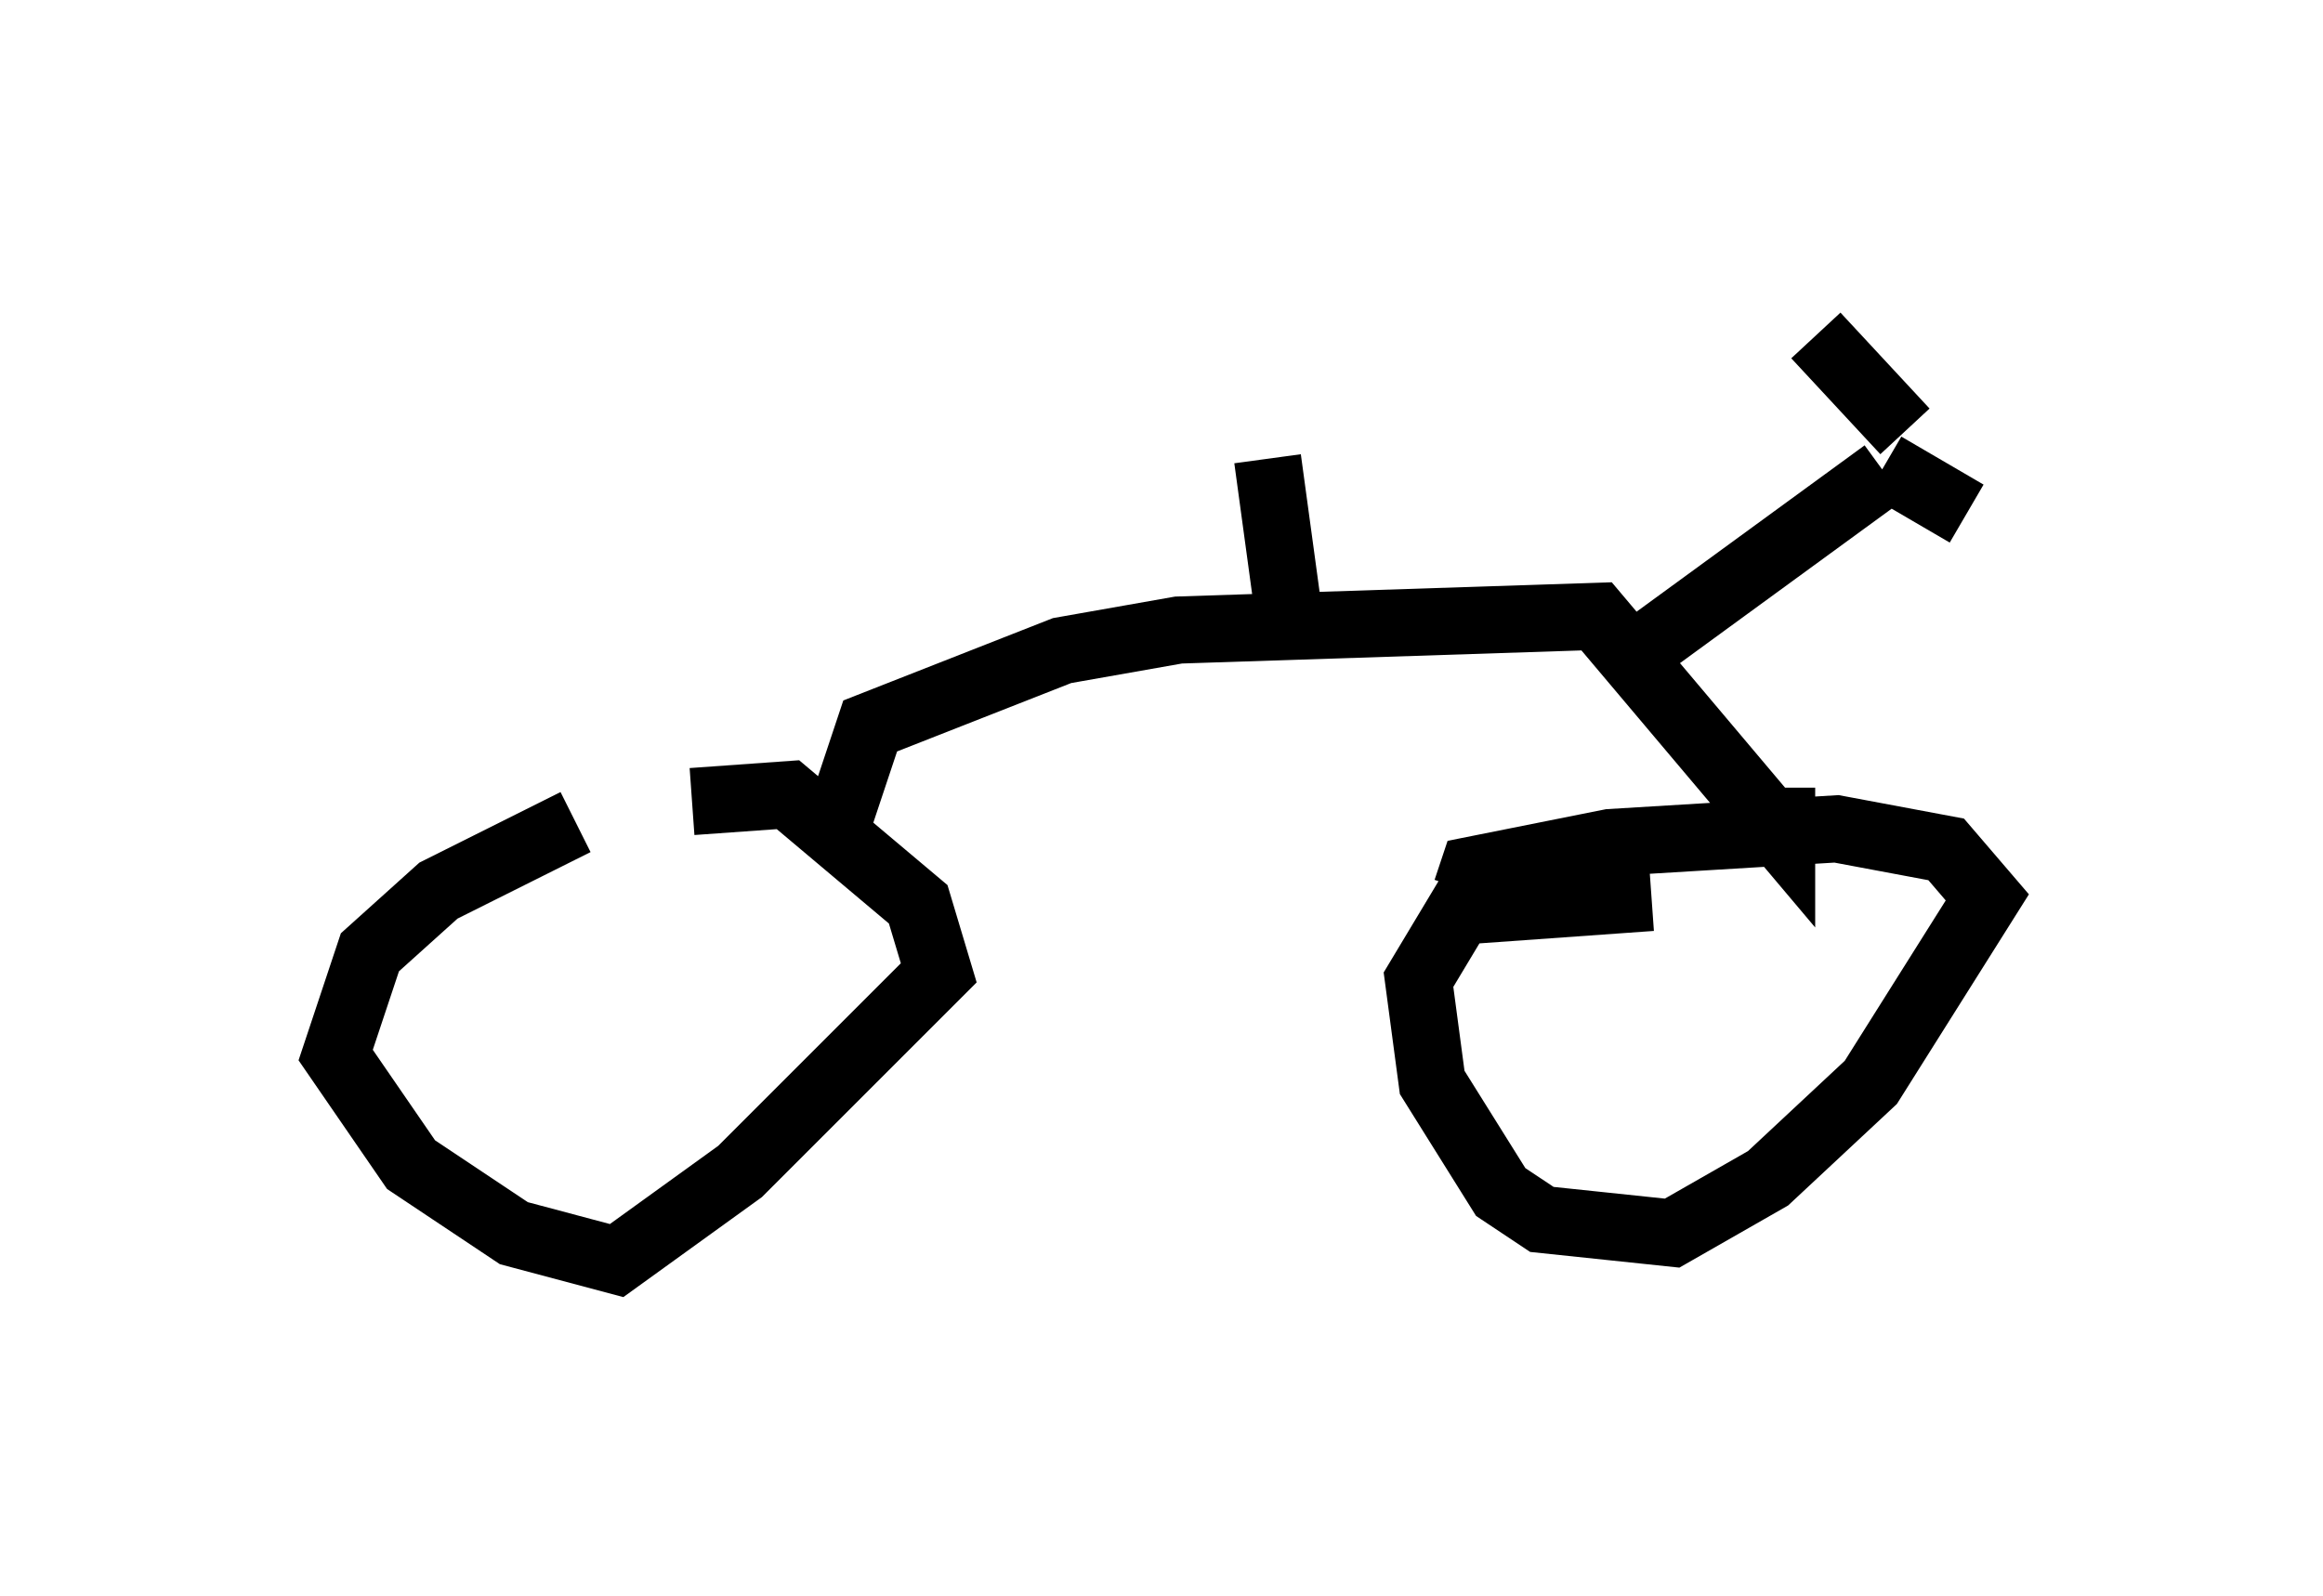 <?xml version="1.0" encoding="utf-8" ?>
<svg baseProfile="full" height="23.781" version="1.1" width="34.602" xmlns="http://www.w3.org/2000/svg" xmlns:ev="http://www.w3.org/2001/xml-events" xmlns:xlink="http://www.w3.org/1999/xlink"><defs /><rect fill="white" height="23.781" width="34.602" x="0" y="0" /><path d="M9.083, 12.452 m-0.51, -0.204 l-2.042, 1.021 -1.021, 0.919 l-0.51, 1.531 1.123, 1.633 l1.531, 1.021 1.531, 0.408 l1.838, -1.327 2.96, -2.96 l-0.306, -1.021 -1.94, -1.633 l-1.429, 0.102 m14.292, 1.429 l-2.858, 0.204 -0.613, 1.021 l0.204, 1.531 1.021, 1.633 l0.613, 0.408 1.94, 0.204 l1.429, -0.817 1.531, -1.429 l1.735, -2.756 -0.613, -0.715 l-1.633, -0.306 -3.369, 0.204 l-2.042, 0.408 -0.102, 0.306 m-9.494, -0.613 l0.613, -1.838 2.858, -1.123 l1.735, -0.306 6.227, -0.204 l2.756, 3.267 0.0, -0.715 m-2.246, -1.94 l3.777, -2.756 m0.0, -0.102 l1.225, 0.715 m-0.919, -1.225 l-1.327, -1.429 m-7.861, 4.083 l-0.306, -2.246 " fill="none" stroke="black" stroke-width="1" /></svg>